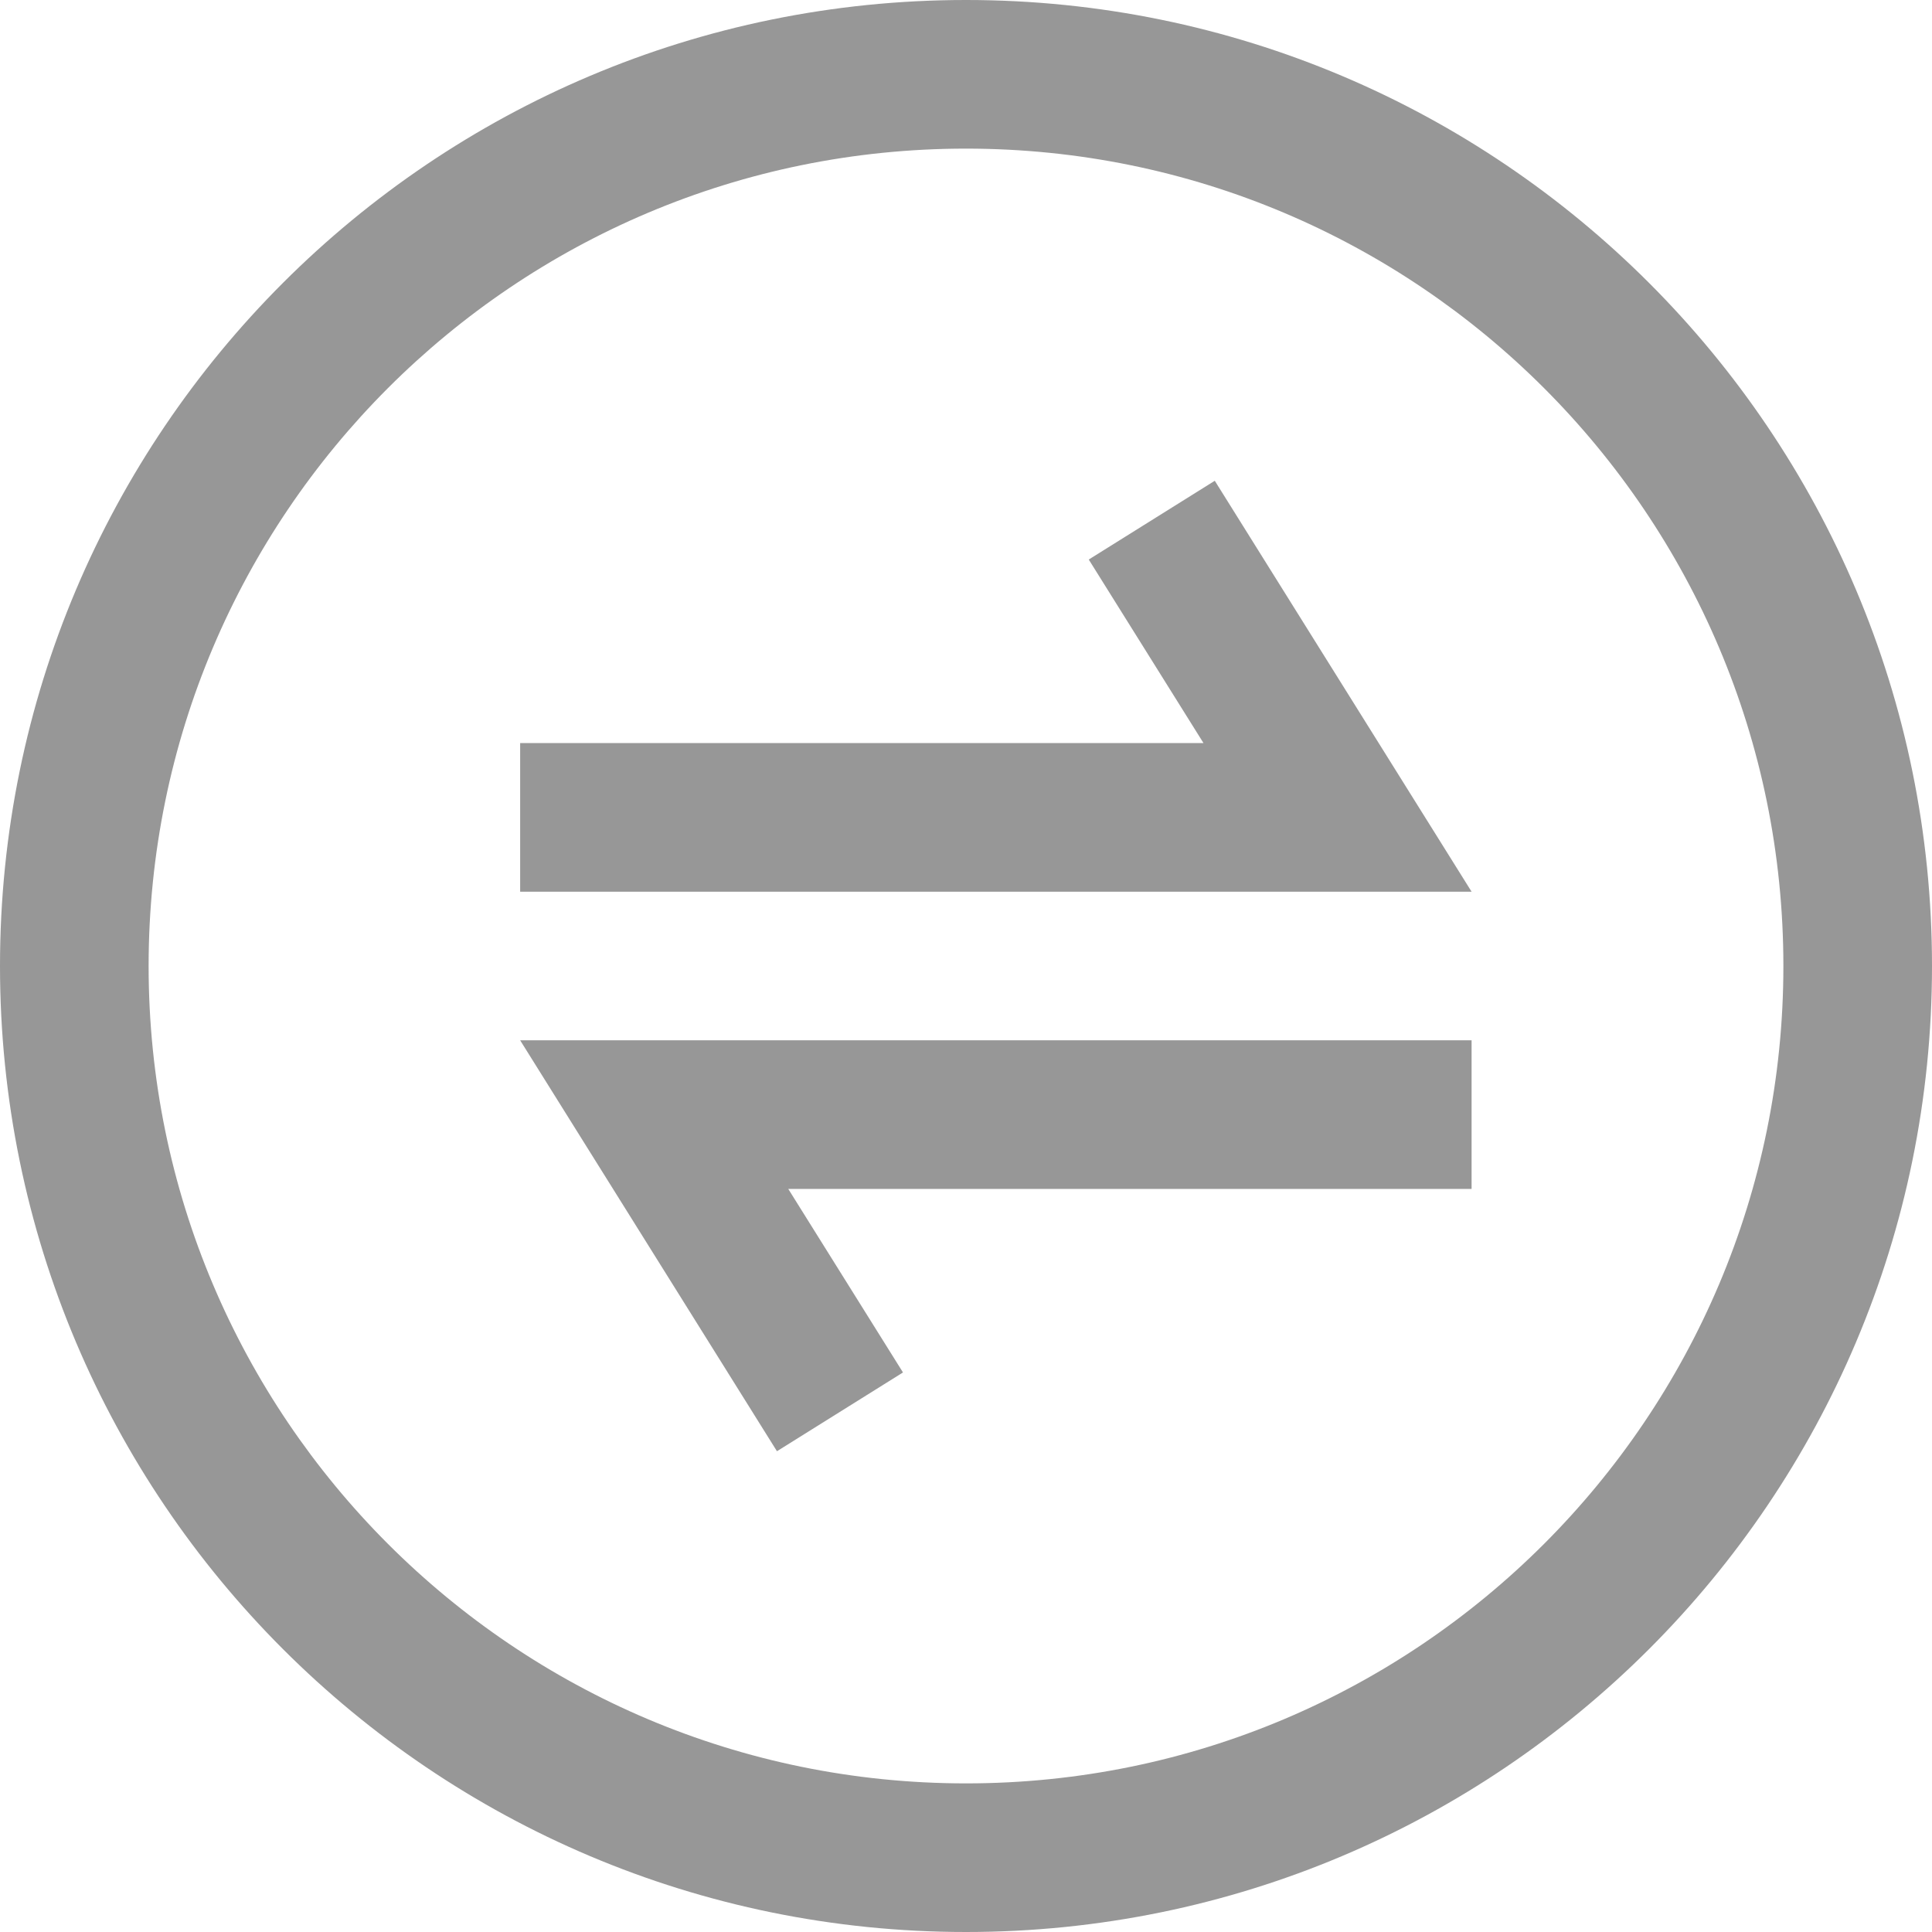 <?xml version="1.0" encoding="UTF-8"?>
<svg width="26px" height="26px" viewBox="0 0 26 26" version="1.1" xmlns="http://www.w3.org/2000/svg" xmlns:xlink="http://www.w3.org/1999/xlink">
    <!-- Generator: Sketch 52.1 (67048) - http://www.bohemiancoding.com/sketch -->
    <title>Combined Shape</title>
    <desc>Created with Sketch.</desc>
    <g id="正式稿" stroke="none" stroke-width="1" fill="none" fill-rule="evenodd">
        <g id="车辆延保3-copy-2" transform="translate(-275, -11093)" fill="#979797" fill-rule="nonzero">
            <path d="M288,11117 C294.075,11117 299,11112.075 299,11106 C299,11099.925 294.075,11095 288,11095 C281.925,11095 277,11099.925 277,11106 C277,11112.075 281.925,11117 288,11117 Z M288,11119 C280.82,11119 275,11113.18 275,11106 C275,11098.82 280.82,11093 288,11093 C295.18,11093 301,11098.82 301,11106 C301,11113.18 295.18,11119 288,11119 Z M289.652,11100.53 L291.348,11099.47 L294.804,11105 L282,11105 L282,11103 L291.196,11103 L289.652,11100.53 Z M287.152,11111.47 L285.456,11112.53 L282,11107 L294.804,11107 L294.804,11109 L285.608,11109 L287.152,11111.47 Z" id="Combined-Shape"></path>
        </g>
    </g>
</svg>